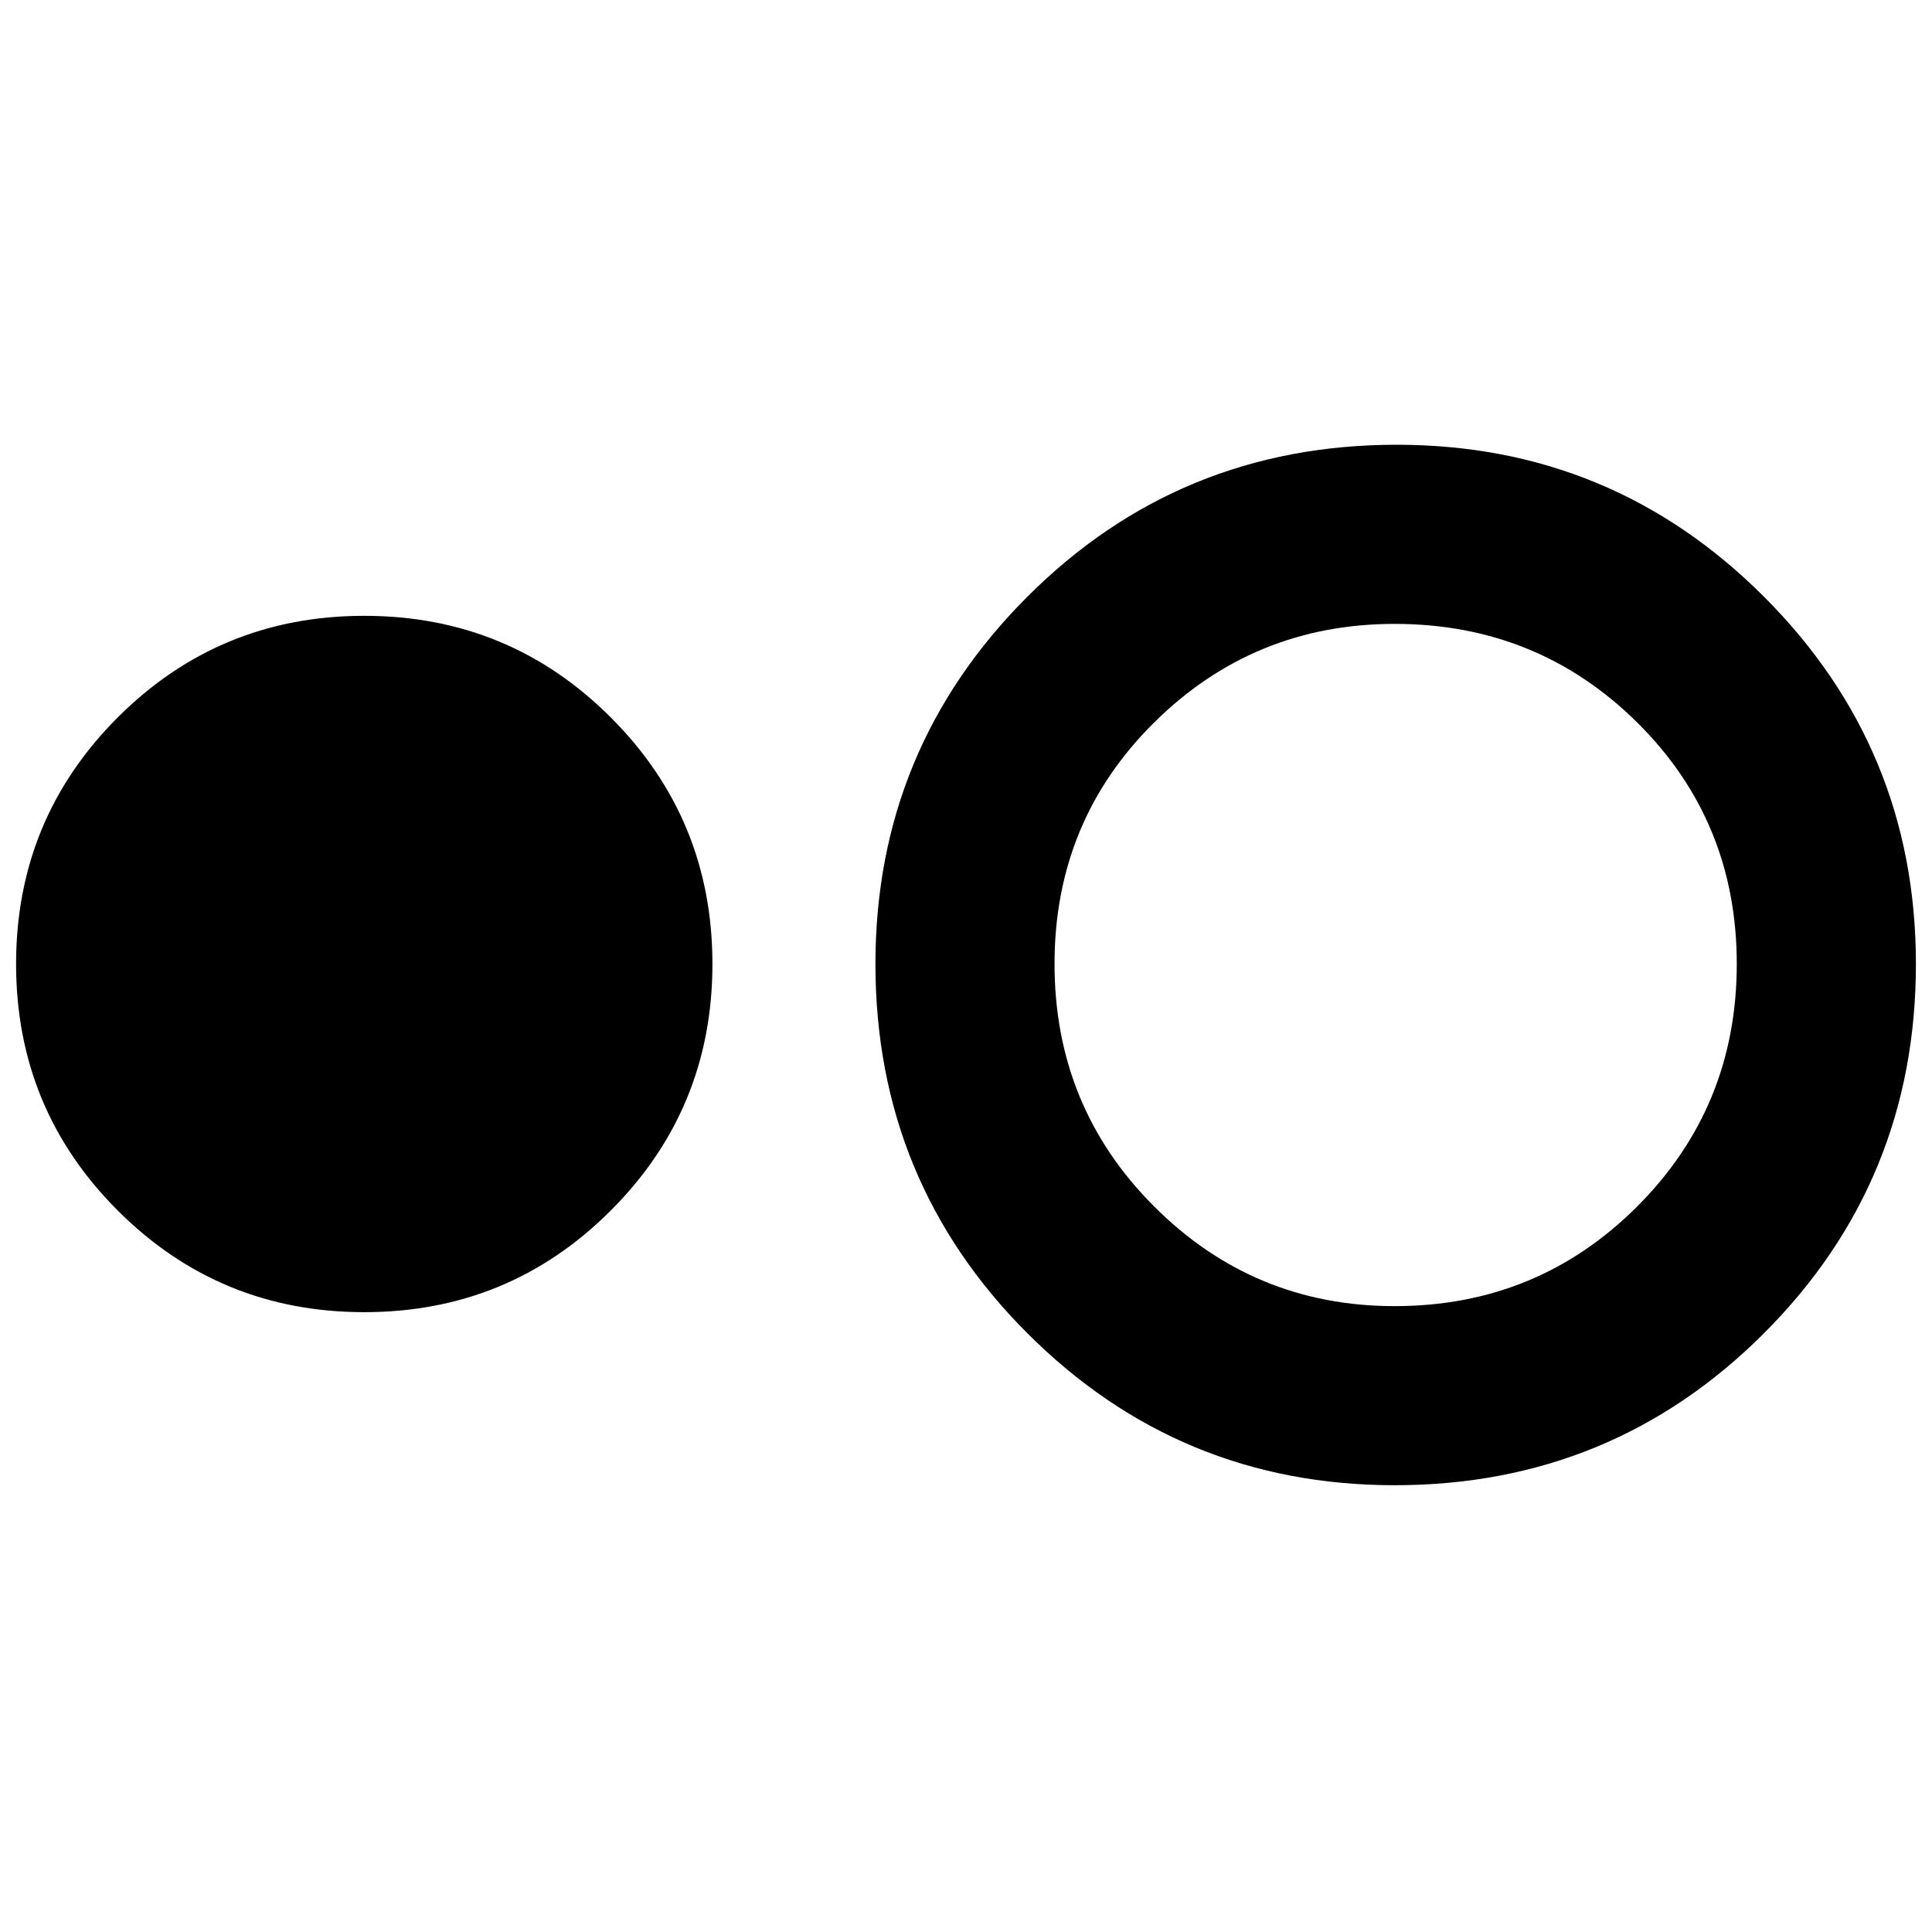 <svg xmlns="http://www.w3.org/2000/svg" height="40" width="40"><path d="M7.542 27.167Q4.542 27.167 2.437 25.062Q0.333 22.958 0.333 19.958Q0.333 16.958 2.437 14.854Q4.542 12.75 7.542 12.75Q10.542 12.75 12.646 14.854Q14.75 16.958 14.75 19.958Q14.75 22.958 12.646 25.062Q10.542 27.167 7.542 27.167ZM28.875 30.75Q24.417 30.75 21.271 27.604Q18.125 24.458 18.125 19.958Q18.125 15.5 21.271 12.354Q24.417 9.208 28.917 9.208Q33.375 9.208 36.521 12.354Q39.667 15.5 39.667 19.958Q39.667 24.458 36.521 27.604Q33.375 30.75 28.875 30.75ZM28.875 27.042Q31.833 27.042 33.896 24.979Q35.958 22.917 35.958 19.958Q35.958 17 33.896 14.958Q31.833 12.917 28.875 12.917Q25.958 12.917 23.896 14.958Q21.833 17 21.833 19.958Q21.833 22.917 23.896 24.979Q25.958 27.042 28.875 27.042Z"/></svg>